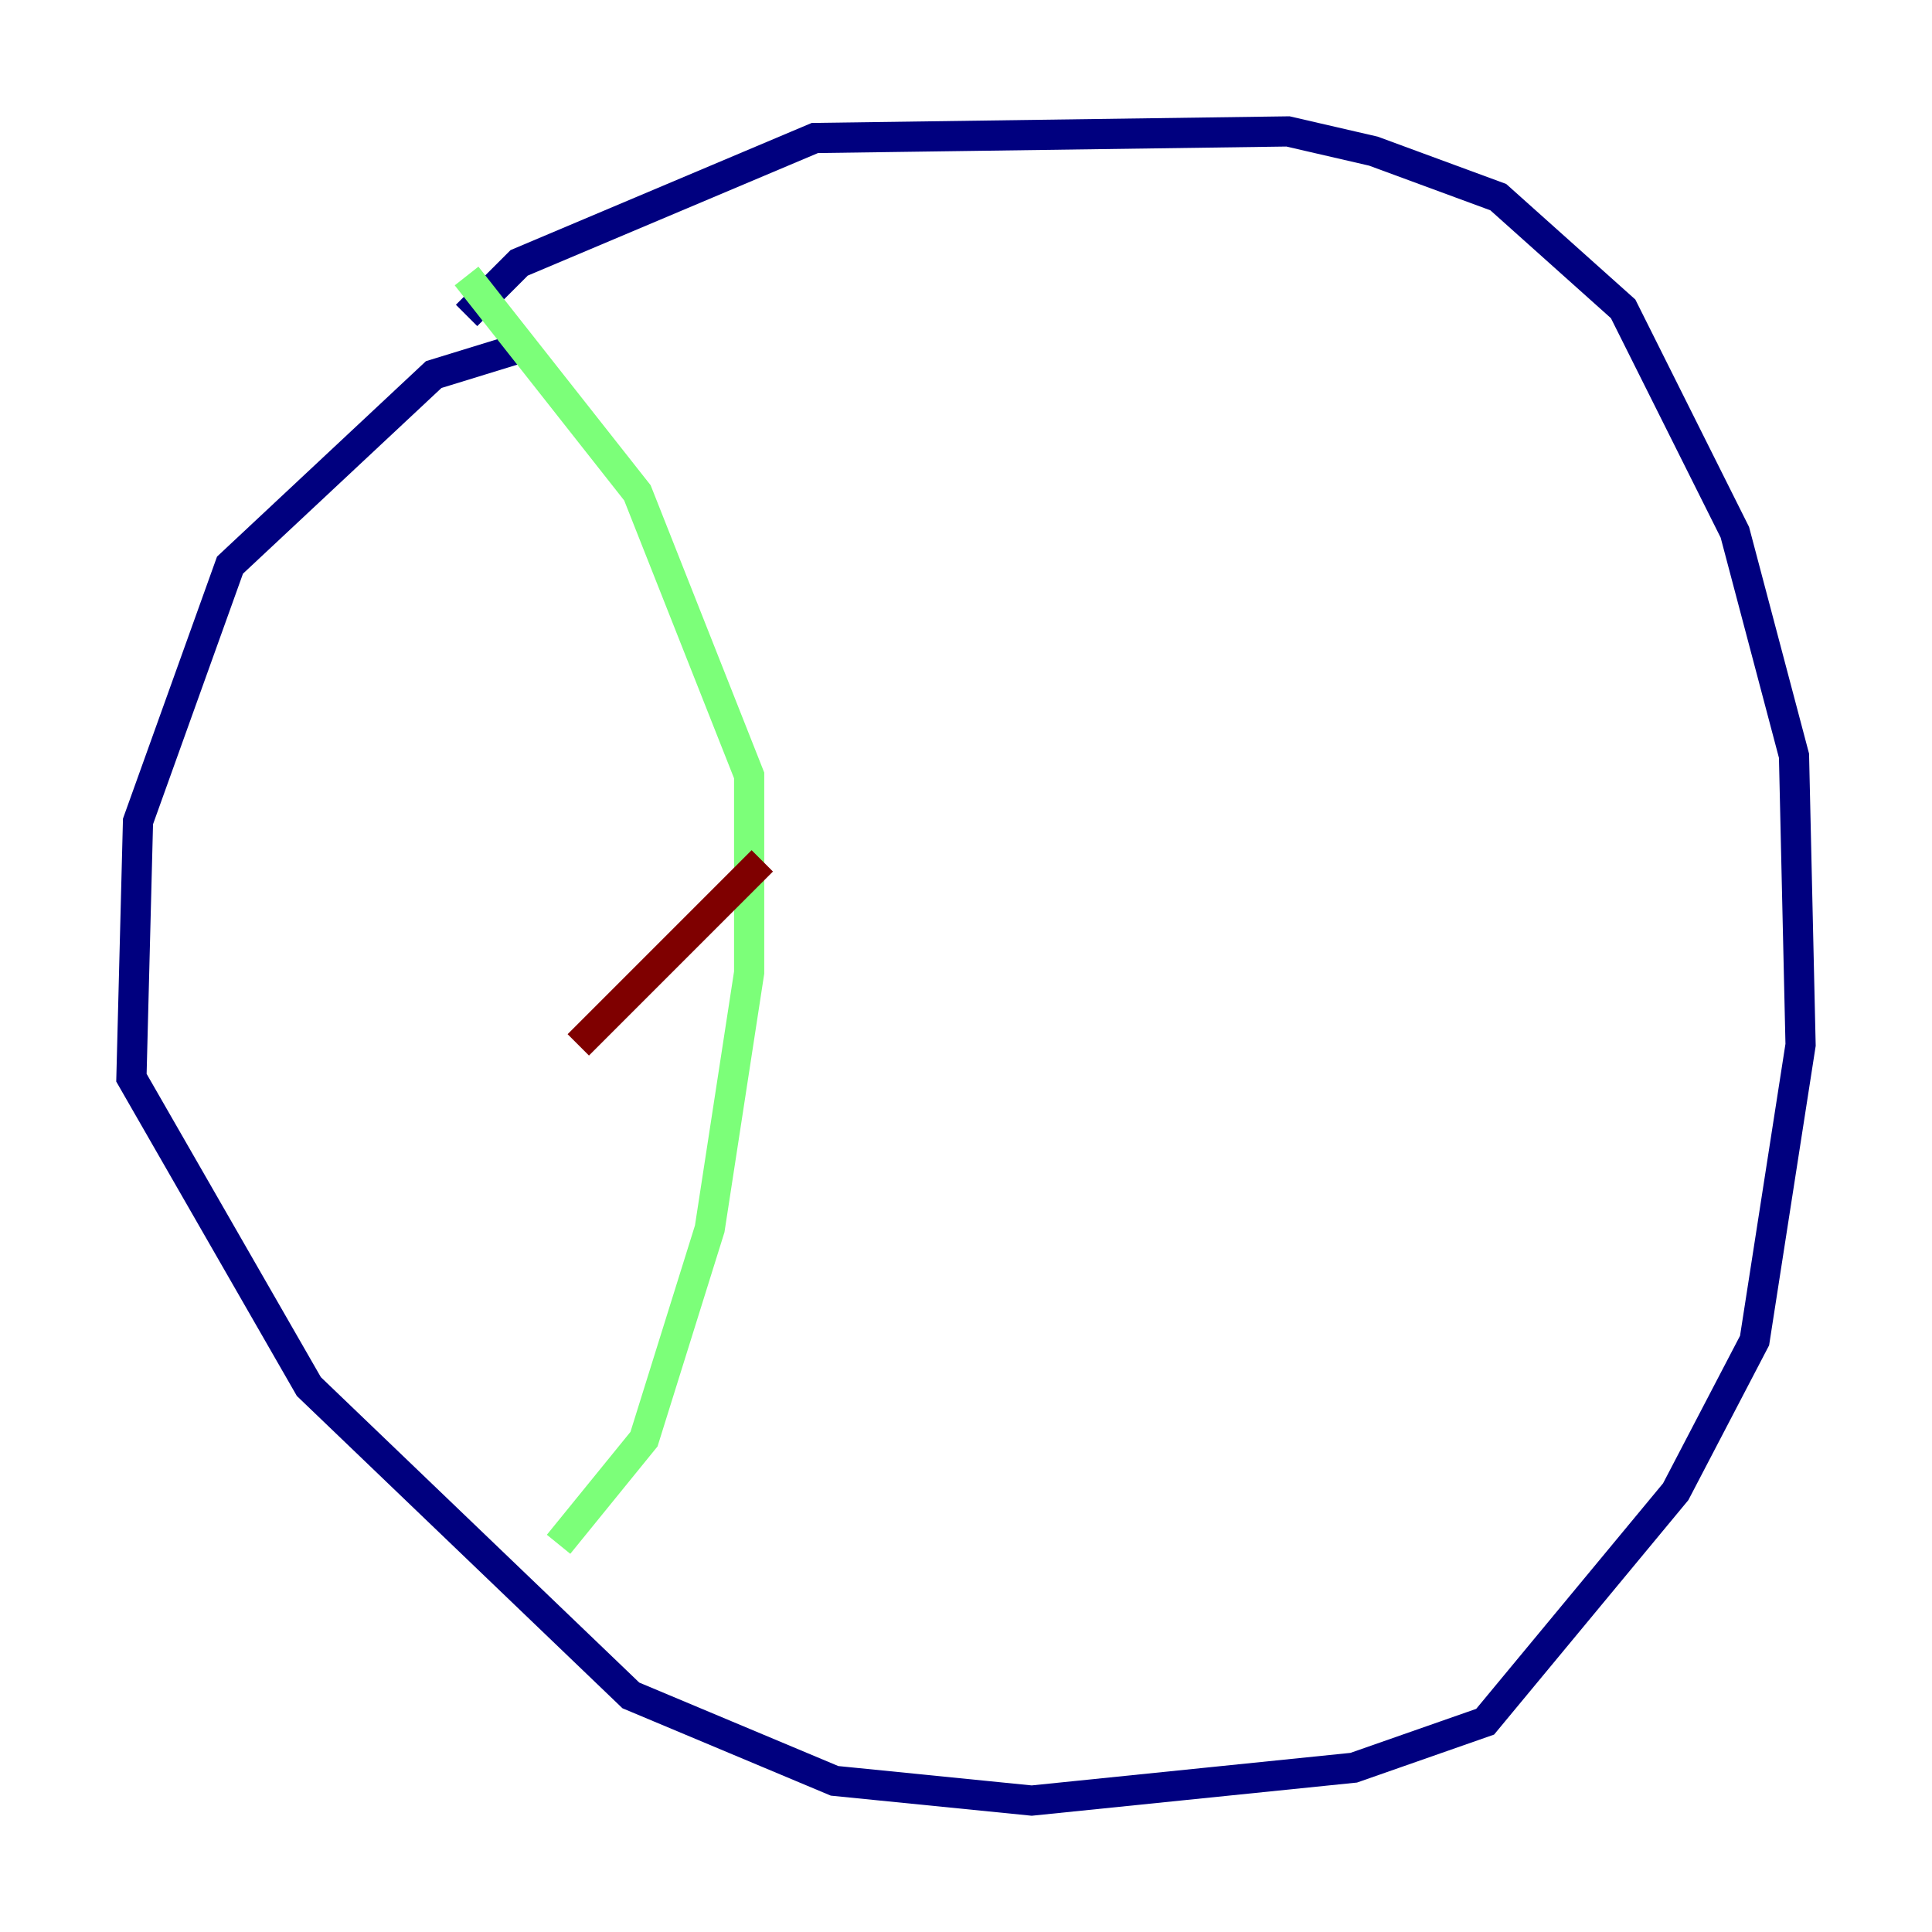 <?xml version="1.0" encoding="utf-8" ?>
<svg baseProfile="tiny" height="128" version="1.2" viewBox="0,0,128,128" width="128" xmlns="http://www.w3.org/2000/svg" xmlns:ev="http://www.w3.org/2001/xml-events" xmlns:xlink="http://www.w3.org/1999/xlink"><defs /><polyline fill="none" points="34.395,23.075 28.735,24.816 15.238,37.442 9.143,54.422 8.707,71.401 20.463,91.864 41.796,112.326 55.292,117.986 68.354,119.293 89.687,117.116 98.395,114.068 111.02,98.83 116.245,88.816 119.293,69.225 118.857,50.068 114.939,35.265 107.537,20.463 99.265,13.061 90.993,10.014 85.333,8.707 53.986,9.143 34.395,17.415 30.912,20.898" stroke="#00007f" stroke-width="2" /><polyline fill="none" points="30.912,18.286 42.231,32.653 49.633,51.374 49.633,64.435 47.02,81.415 42.667,95.347 37.007,102.313" stroke="#7cff79" stroke-width="2" /><polyline fill="none" points="38.313,69.225 50.503,57.034" stroke="#7f0000" stroke-width="2" /></svg>